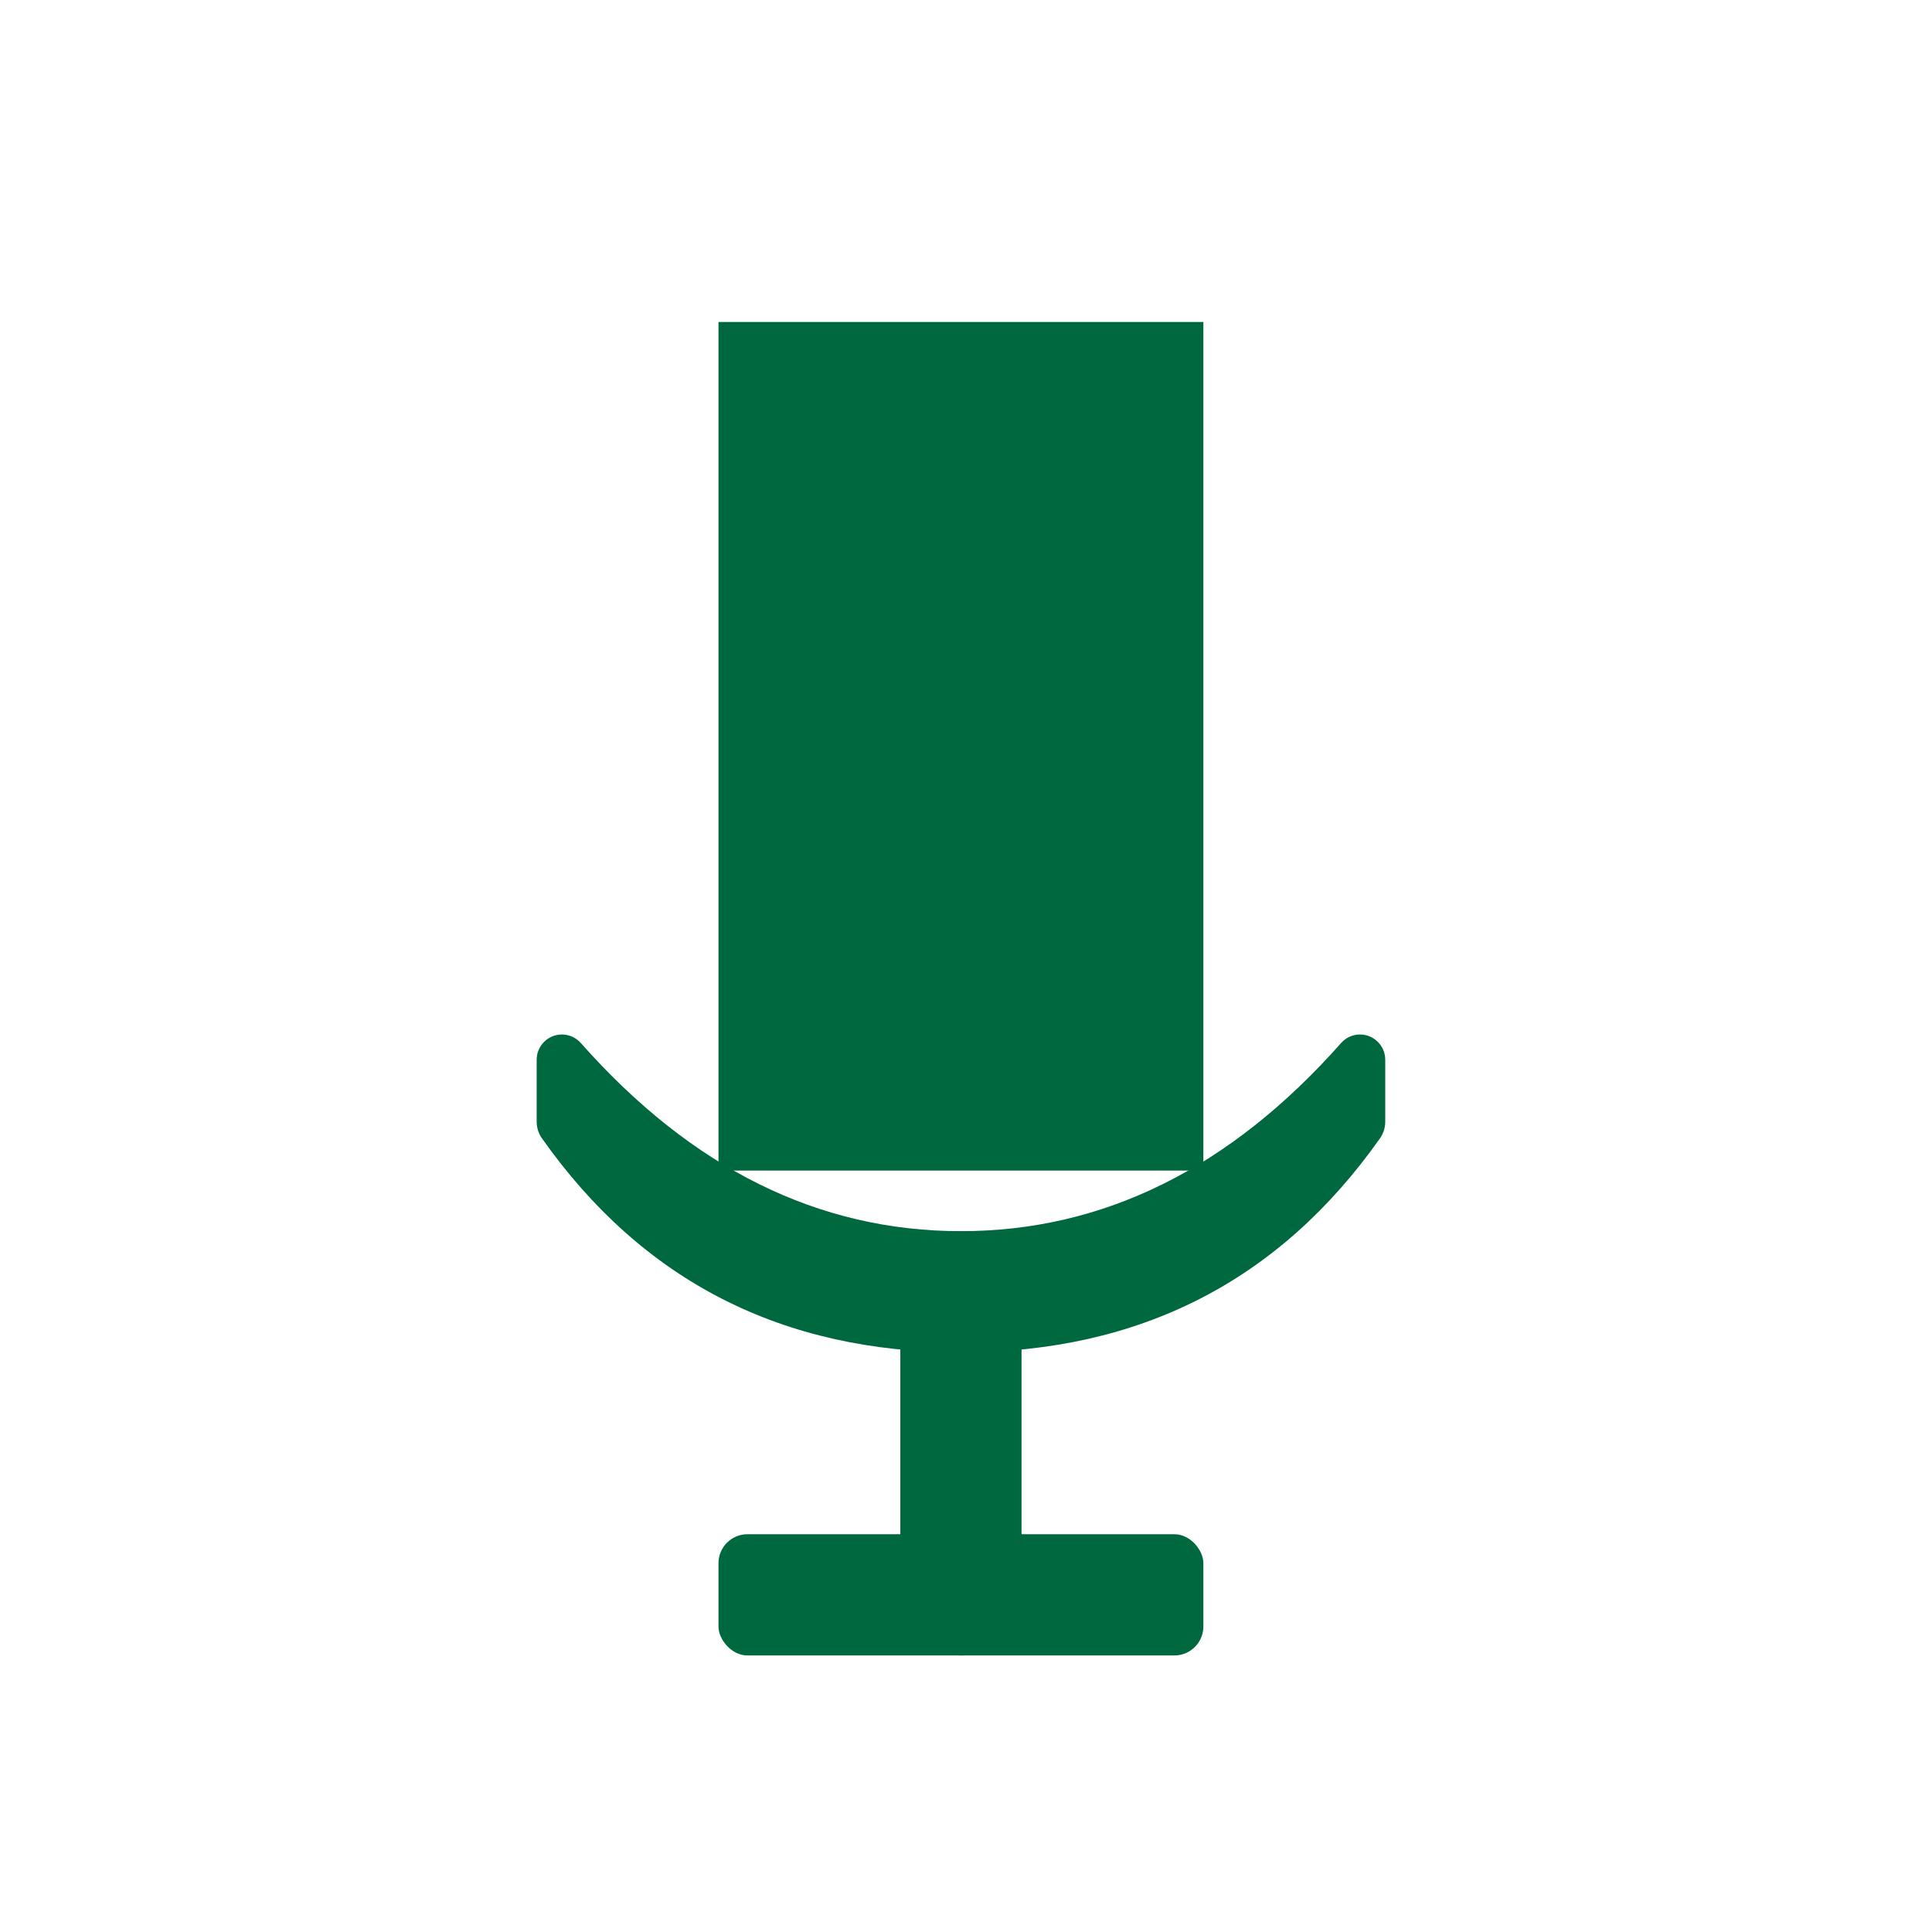 <?xml version="1.0" encoding="UTF-8"?>
<svg width="80px" height="80px" viewBox="0 0 80 80" version="1.1" xmlns="http://www.w3.org/2000/svg" xmlns:xlink="http://www.w3.org/1999/xlink">
    <title>点击说话</title>
    <g id="pad" stroke="none" stroke-width="1" fill="none" fill-rule="evenodd">
        <g id="公共页面-操作弹窗" transform="translate(-920, -866)">
            <g id="编组-6" transform="translate(318, 243)">
                <g id="点击说话" transform="translate(602, 623)">
                    <rect id="矩形" x="0" y="0" width="80" height="80"></rect>
                    <g id="编组-28" transform="translate(22.222, 13.333)" fill="#00683f">
                        <rect id="矩形" x="7.529" y="0" width="20.078" height="35.137"></rect>
                        <path d="M17.569,37.647 C18.955,37.647 20.078,38.771 20.078,40.157 L20.078,52.706 C20.078,54.092 18.955,55.216 17.569,55.216 C16.183,55.216 15.059,54.092 15.059,52.706 L15.059,40.157 C15.059,38.771 16.183,37.647 17.569,37.647 Z" id="矩形备份-27"></path>
                        <rect id="矩形" x="7.529" y="50.196" width="20.078" height="5.02" rx="1.2"></rect>
                        <path d="M19.59,17.569 L22.158,17.569 C22.735,17.569 23.203,18.037 23.203,18.614 C23.203,18.913 23.075,19.198 22.85,19.397 C17.656,23.994 15.059,29.241 15.059,35.137 C15.059,41.033 17.656,46.28 22.85,50.878 C23.283,51.261 23.323,51.921 22.94,52.353 C22.742,52.578 22.457,52.706 22.158,52.706 L19.59,52.706 C19.343,52.706 19.103,52.63 18.902,52.487 C12.993,48.319 10.039,42.536 10.039,35.137 C10.039,27.738 12.993,21.955 18.902,17.788 C19.103,17.645 19.343,17.569 19.59,17.569 Z" id="矩形备份-17" fill-rule="nonzero" transform="translate(17.569, 35.137) scale(-1, -1) rotate(90) translate(-17.569, -35.137) "></path>
                    </g>
                </g>
            </g>
        </g>
    </g>
</svg>
